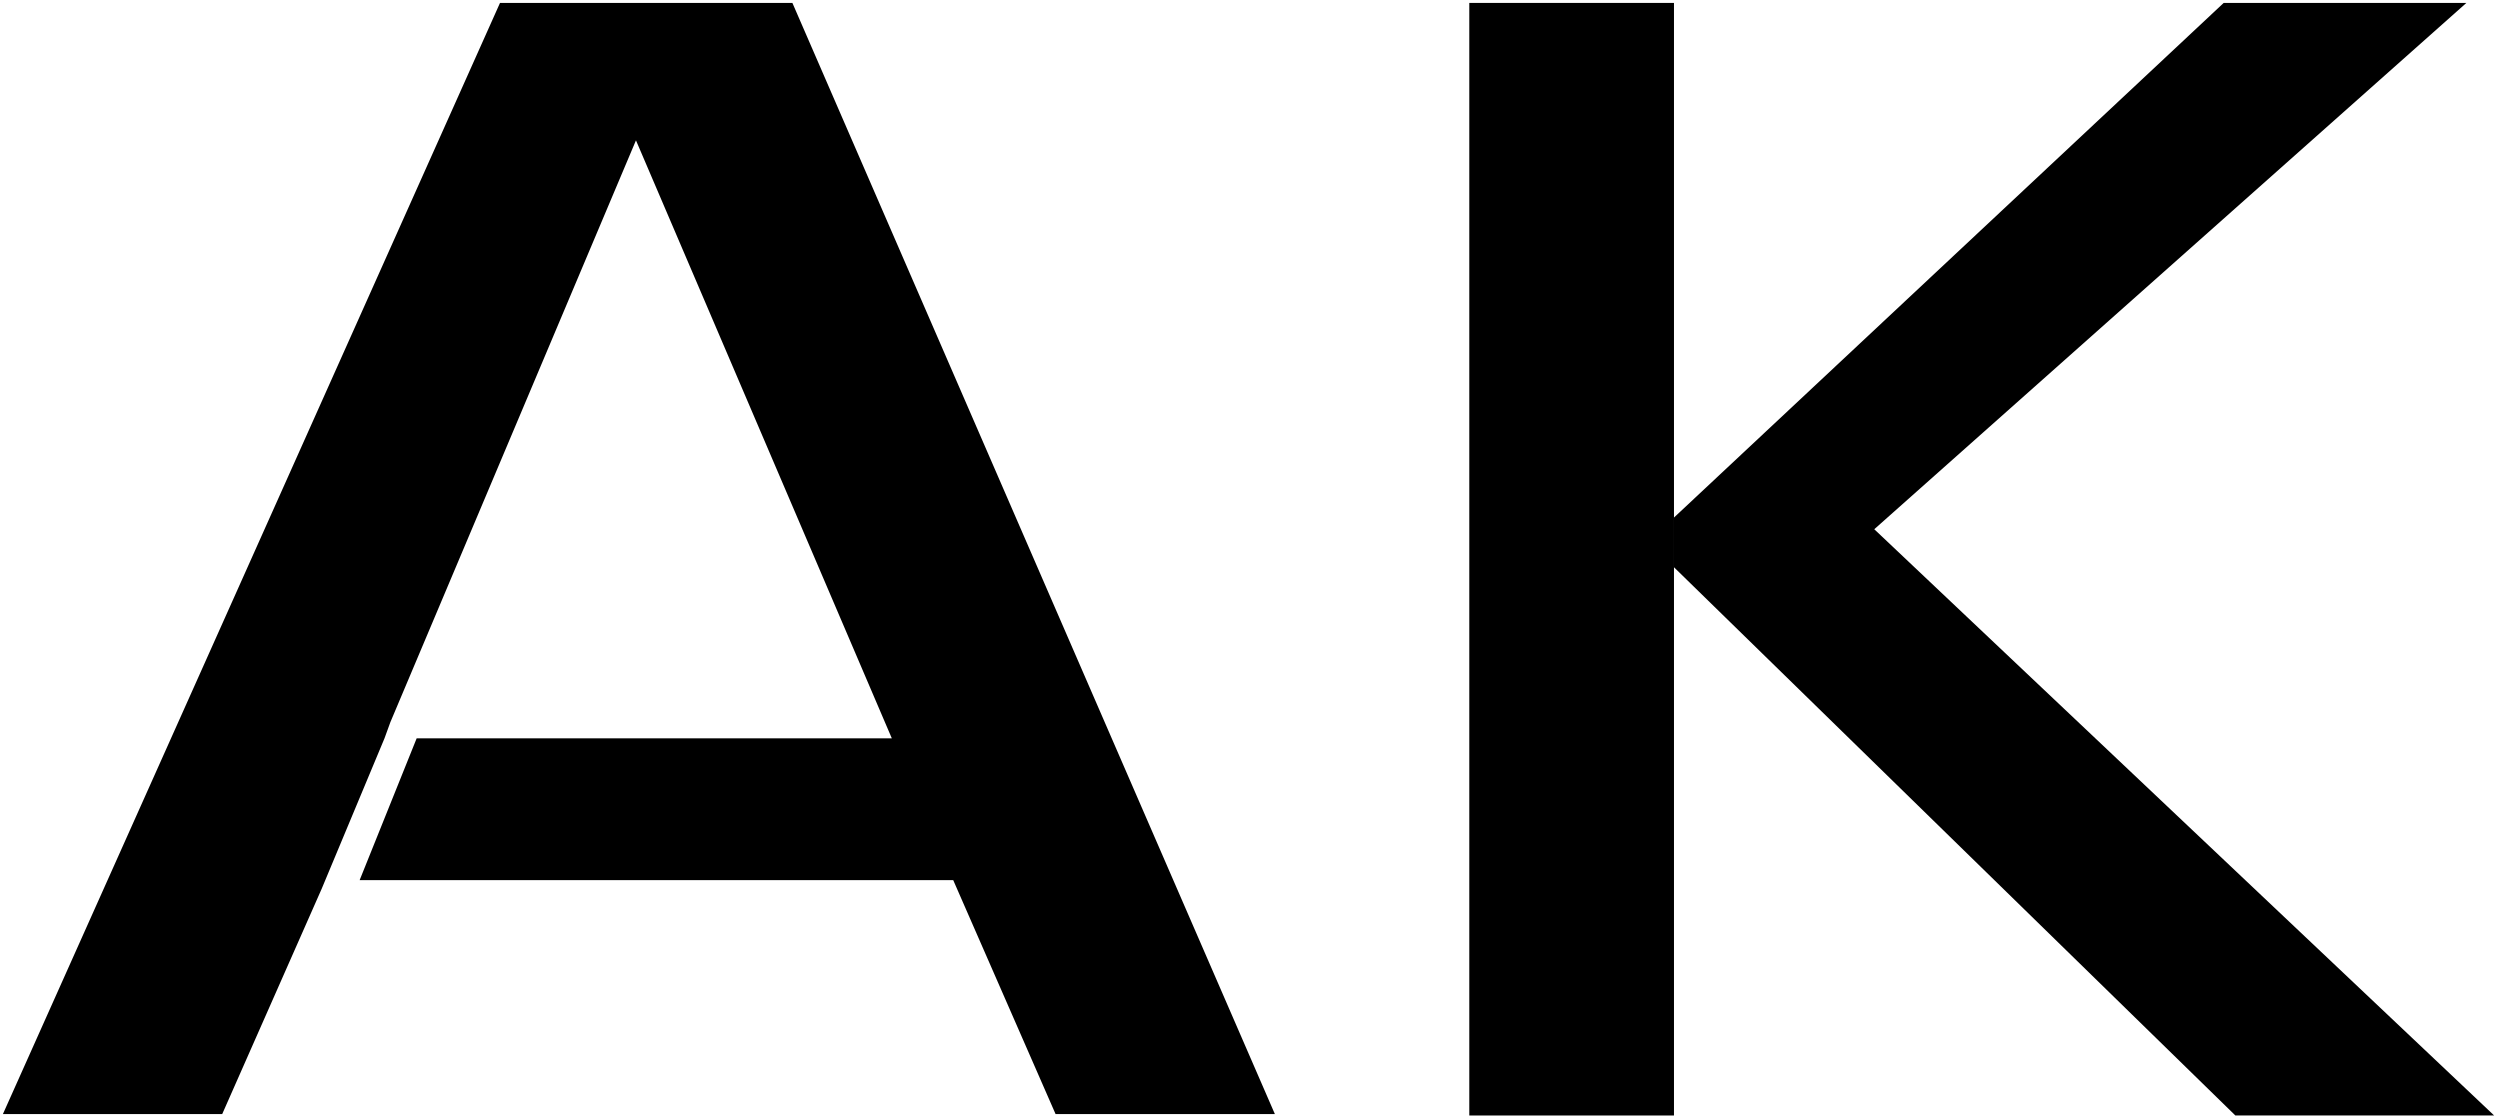 <?xml version="1.0" encoding="utf-8"?>
<!-- Generator: Adobe Illustrator 23.0.2, SVG Export Plug-In . SVG Version: 6.00 Build 0)  -->
<svg version="1.1" xmlns="http://www.w3.org/2000/svg" xmlns:xlink="http://www.w3.org/1999/xlink" x="0px" y="0px" width="171px"
	 height="76.5px" viewBox="0 0 171 76.5" style="enable-background:new 0 0 171 76.5;" xml:space="preserve">
<style type="text/css">
	.st0{fill:none;}
</style>
<g id="Ebene_3">
	<g>
		<polygon points="100.5,0.2 100.5,76.3 114.5,76.3 114.5,0.2 		"/>
		<polygon points="152.1,0.2 114.5,35.4 114.5,38.8 152.9,76.3 170.6,76.3 128.2,36.2 168.7,0.2 		"/>
	</g>
</g>
<g id="Ebene_5">
	<path d="M22.7,60.2"/>
	<g>
		<polygon class="st0" points="26.3,50.5 26.3,50.5 26.7,49.4 		"/>
		<polygon points="54.2,0.2 34.2,0.2 0.2,76.2 15.2,76.2 22,60.8 22,60.8 26.3,50.5 26.3,50.5 26.7,49.4 26.7,49.4 26.7,49.4 
			43.5,9.6 61,50.5 28.5,50.5 24.6,60.2 65.2,60.2 72.2,76.2 87.2,76.2 		"/>
		<polygon points="26.7,49.4 26.7,49.4 26.7,49.4 		"/>
	</g>
</g>
</svg>
